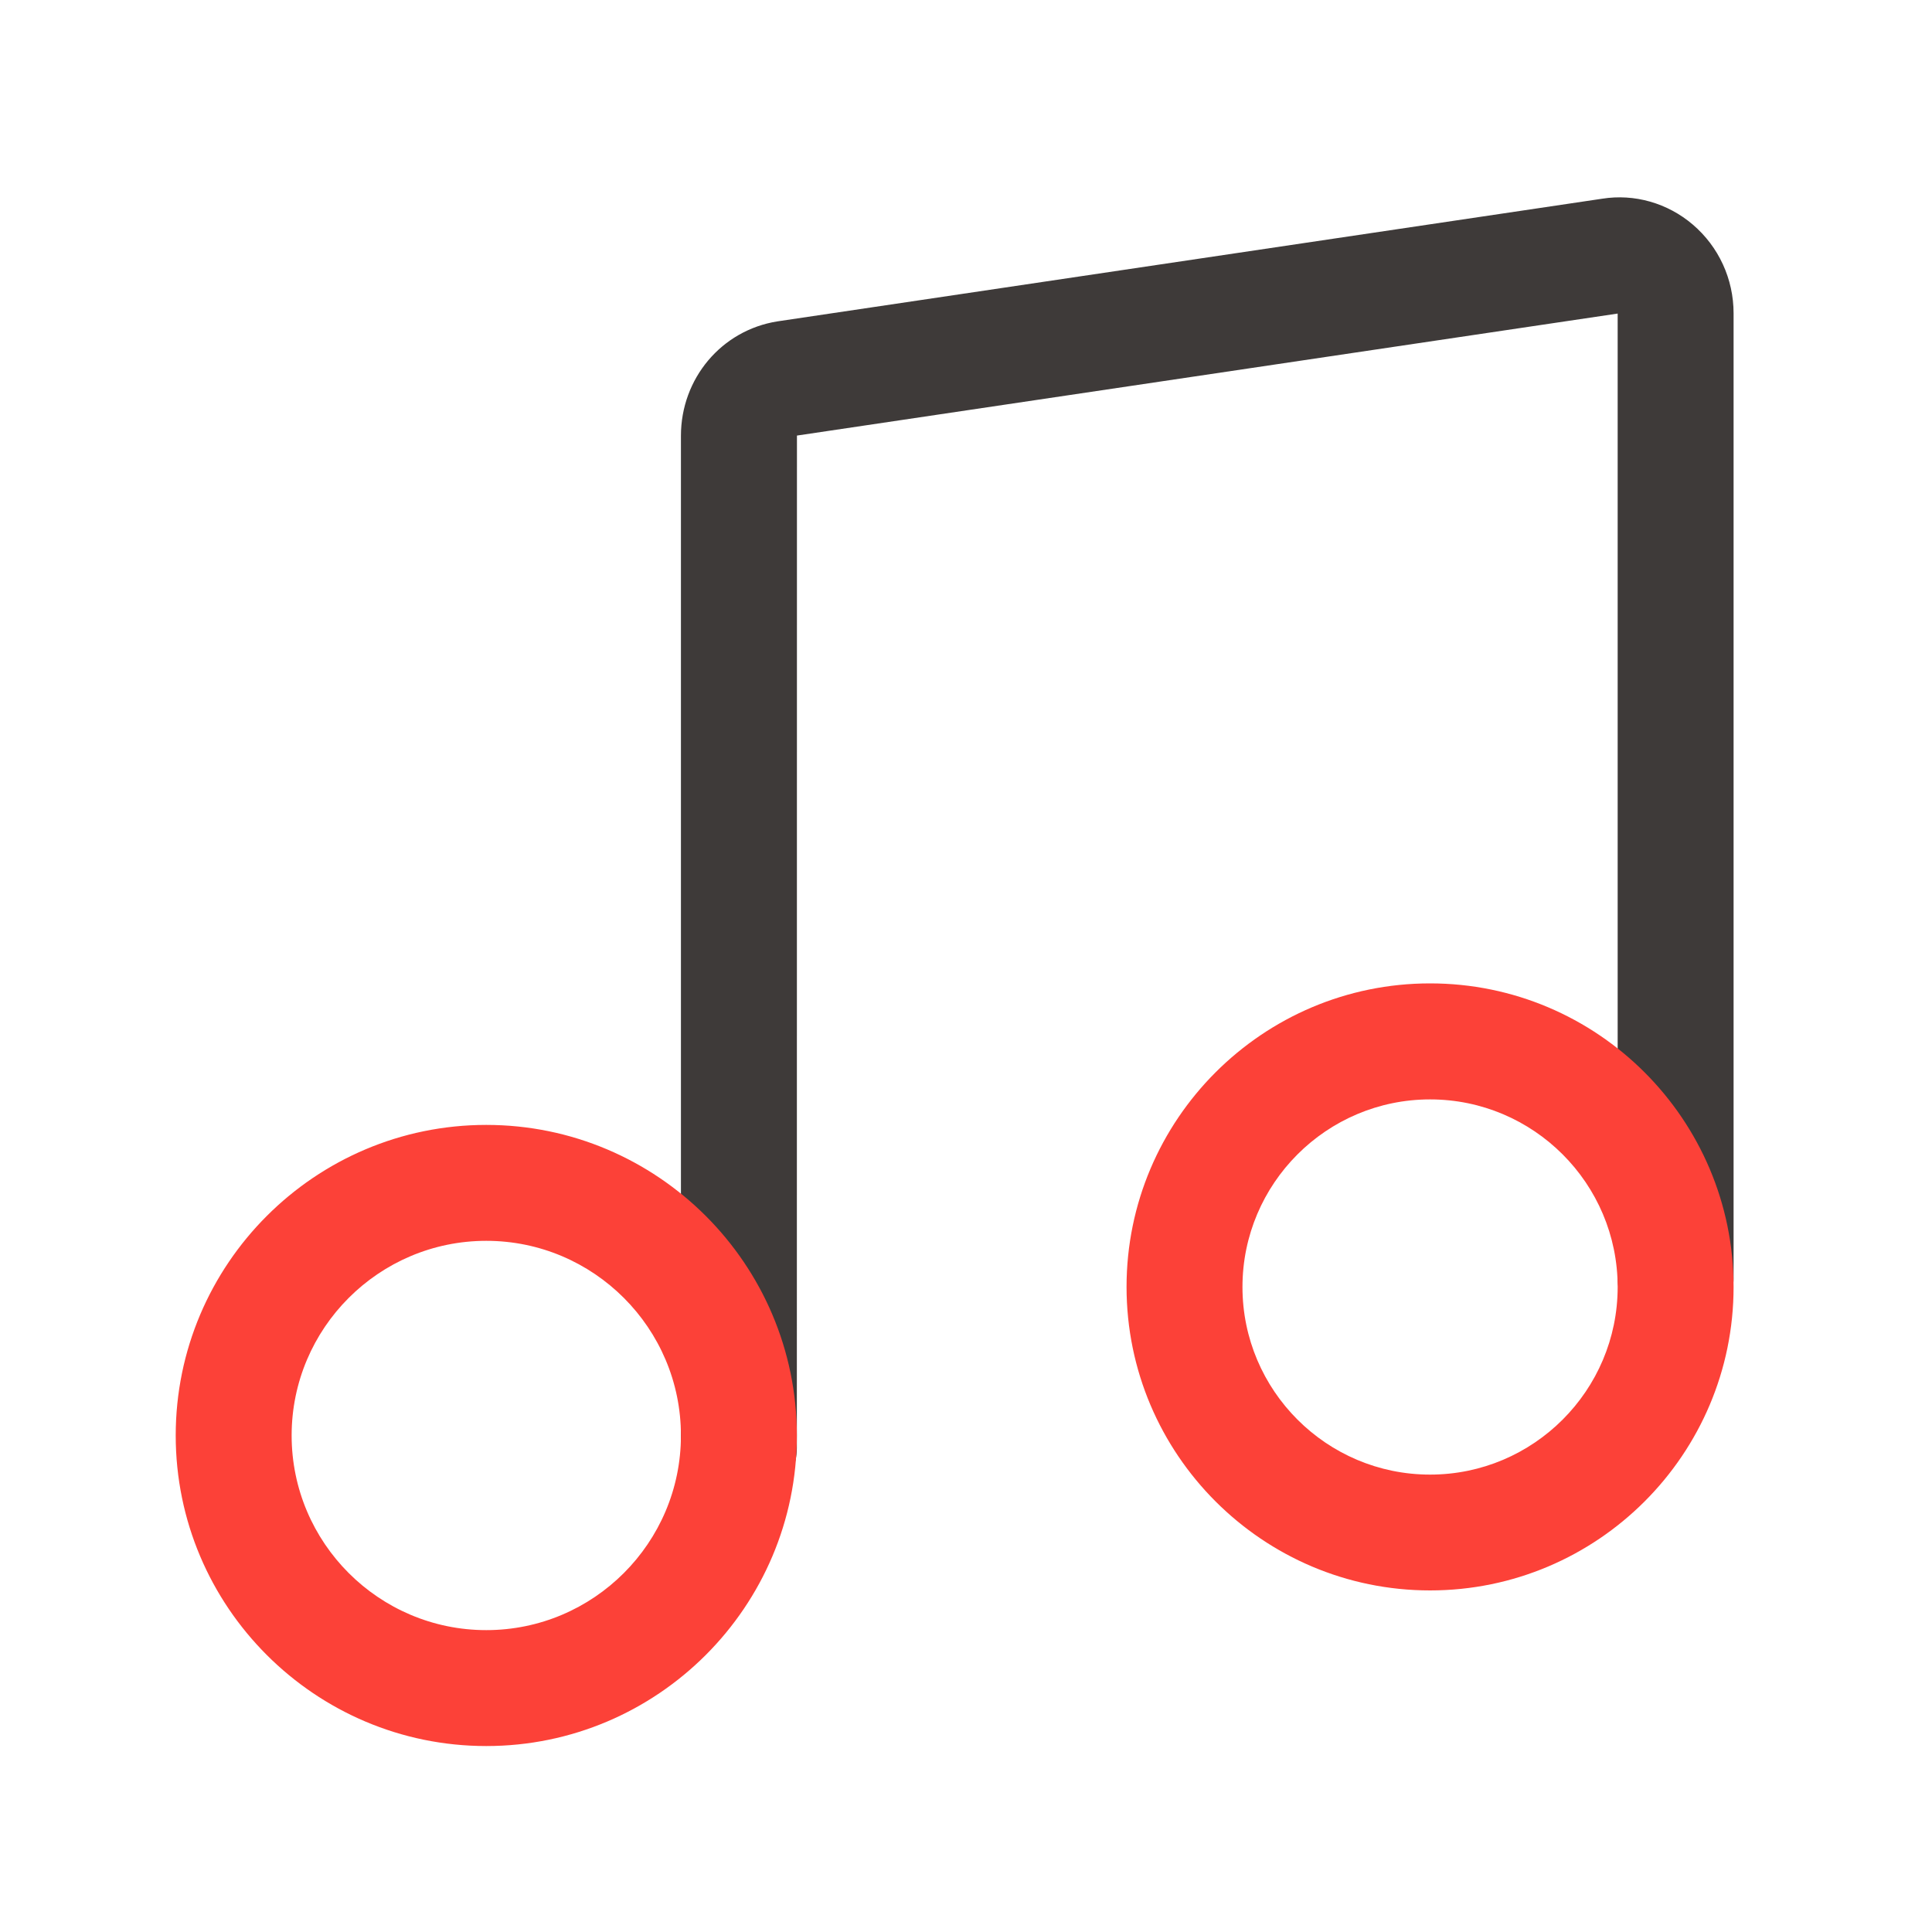 <?xml version="1.0" standalone="no"?><!DOCTYPE svg PUBLIC "-//W3C//DTD SVG 1.1//EN" "http://www.w3.org/Graphics/SVG/1.1/DTD/svg11.dtd"><svg t="1621057974016" class="icon" viewBox="0 0 1024 1024" version="1.1" xmlns="http://www.w3.org/2000/svg" p-id="1468" xmlns:xlink="http://www.w3.org/1999/xlink" width="200" height="200"><defs><style type="text/css"></style></defs><path d="M391.629 798.157c-16.947 0-30.72-13.773-30.72-30.72V231.014c0-30.413 21.504-55.962 51.098-60.672l437.197-65.024c16.998-2.714 34.611 2.253 48.026 13.722 13.722 11.725 21.606 28.826 21.606 47.053v511.232c0 16.947-13.773 30.72-30.72 30.72s-30.72-13.773-30.72-30.72V166.195L422.4 230.861l-0.051 536.576c0 16.998-13.773 30.72-30.72 30.72z m466.944-632.115c-0.051 0 0 0 0 0z" fill="#3E3A39" p-id="1469"></path><path d="M257.741 925.44c-90.778 0-164.608-73.83-164.608-164.608 0-90.778 73.83-164.608 164.608-164.608 90.778 0 164.608 73.83 164.608 164.608 0 90.726-73.83 164.608-164.608 164.608z m0-267.776c-56.883 0-103.168 46.285-103.168 103.168s46.285 103.168 103.168 103.168 103.168-46.285 103.168-103.168-46.285-103.168-103.168-103.168zM757.965 842.957c-88.678 0-160.87-72.141-160.87-160.87s72.141-160.87 160.87-160.87 160.87 72.141 160.87 160.87-72.141 160.87-160.87 160.87z m0-260.25c-54.835 0-99.43 44.595-99.43 99.43s44.595 99.43 99.43 99.43 99.43-44.595 99.43-99.43-44.595-99.43-99.43-99.43z" fill="#FC4138" p-id="1470"></path></svg>